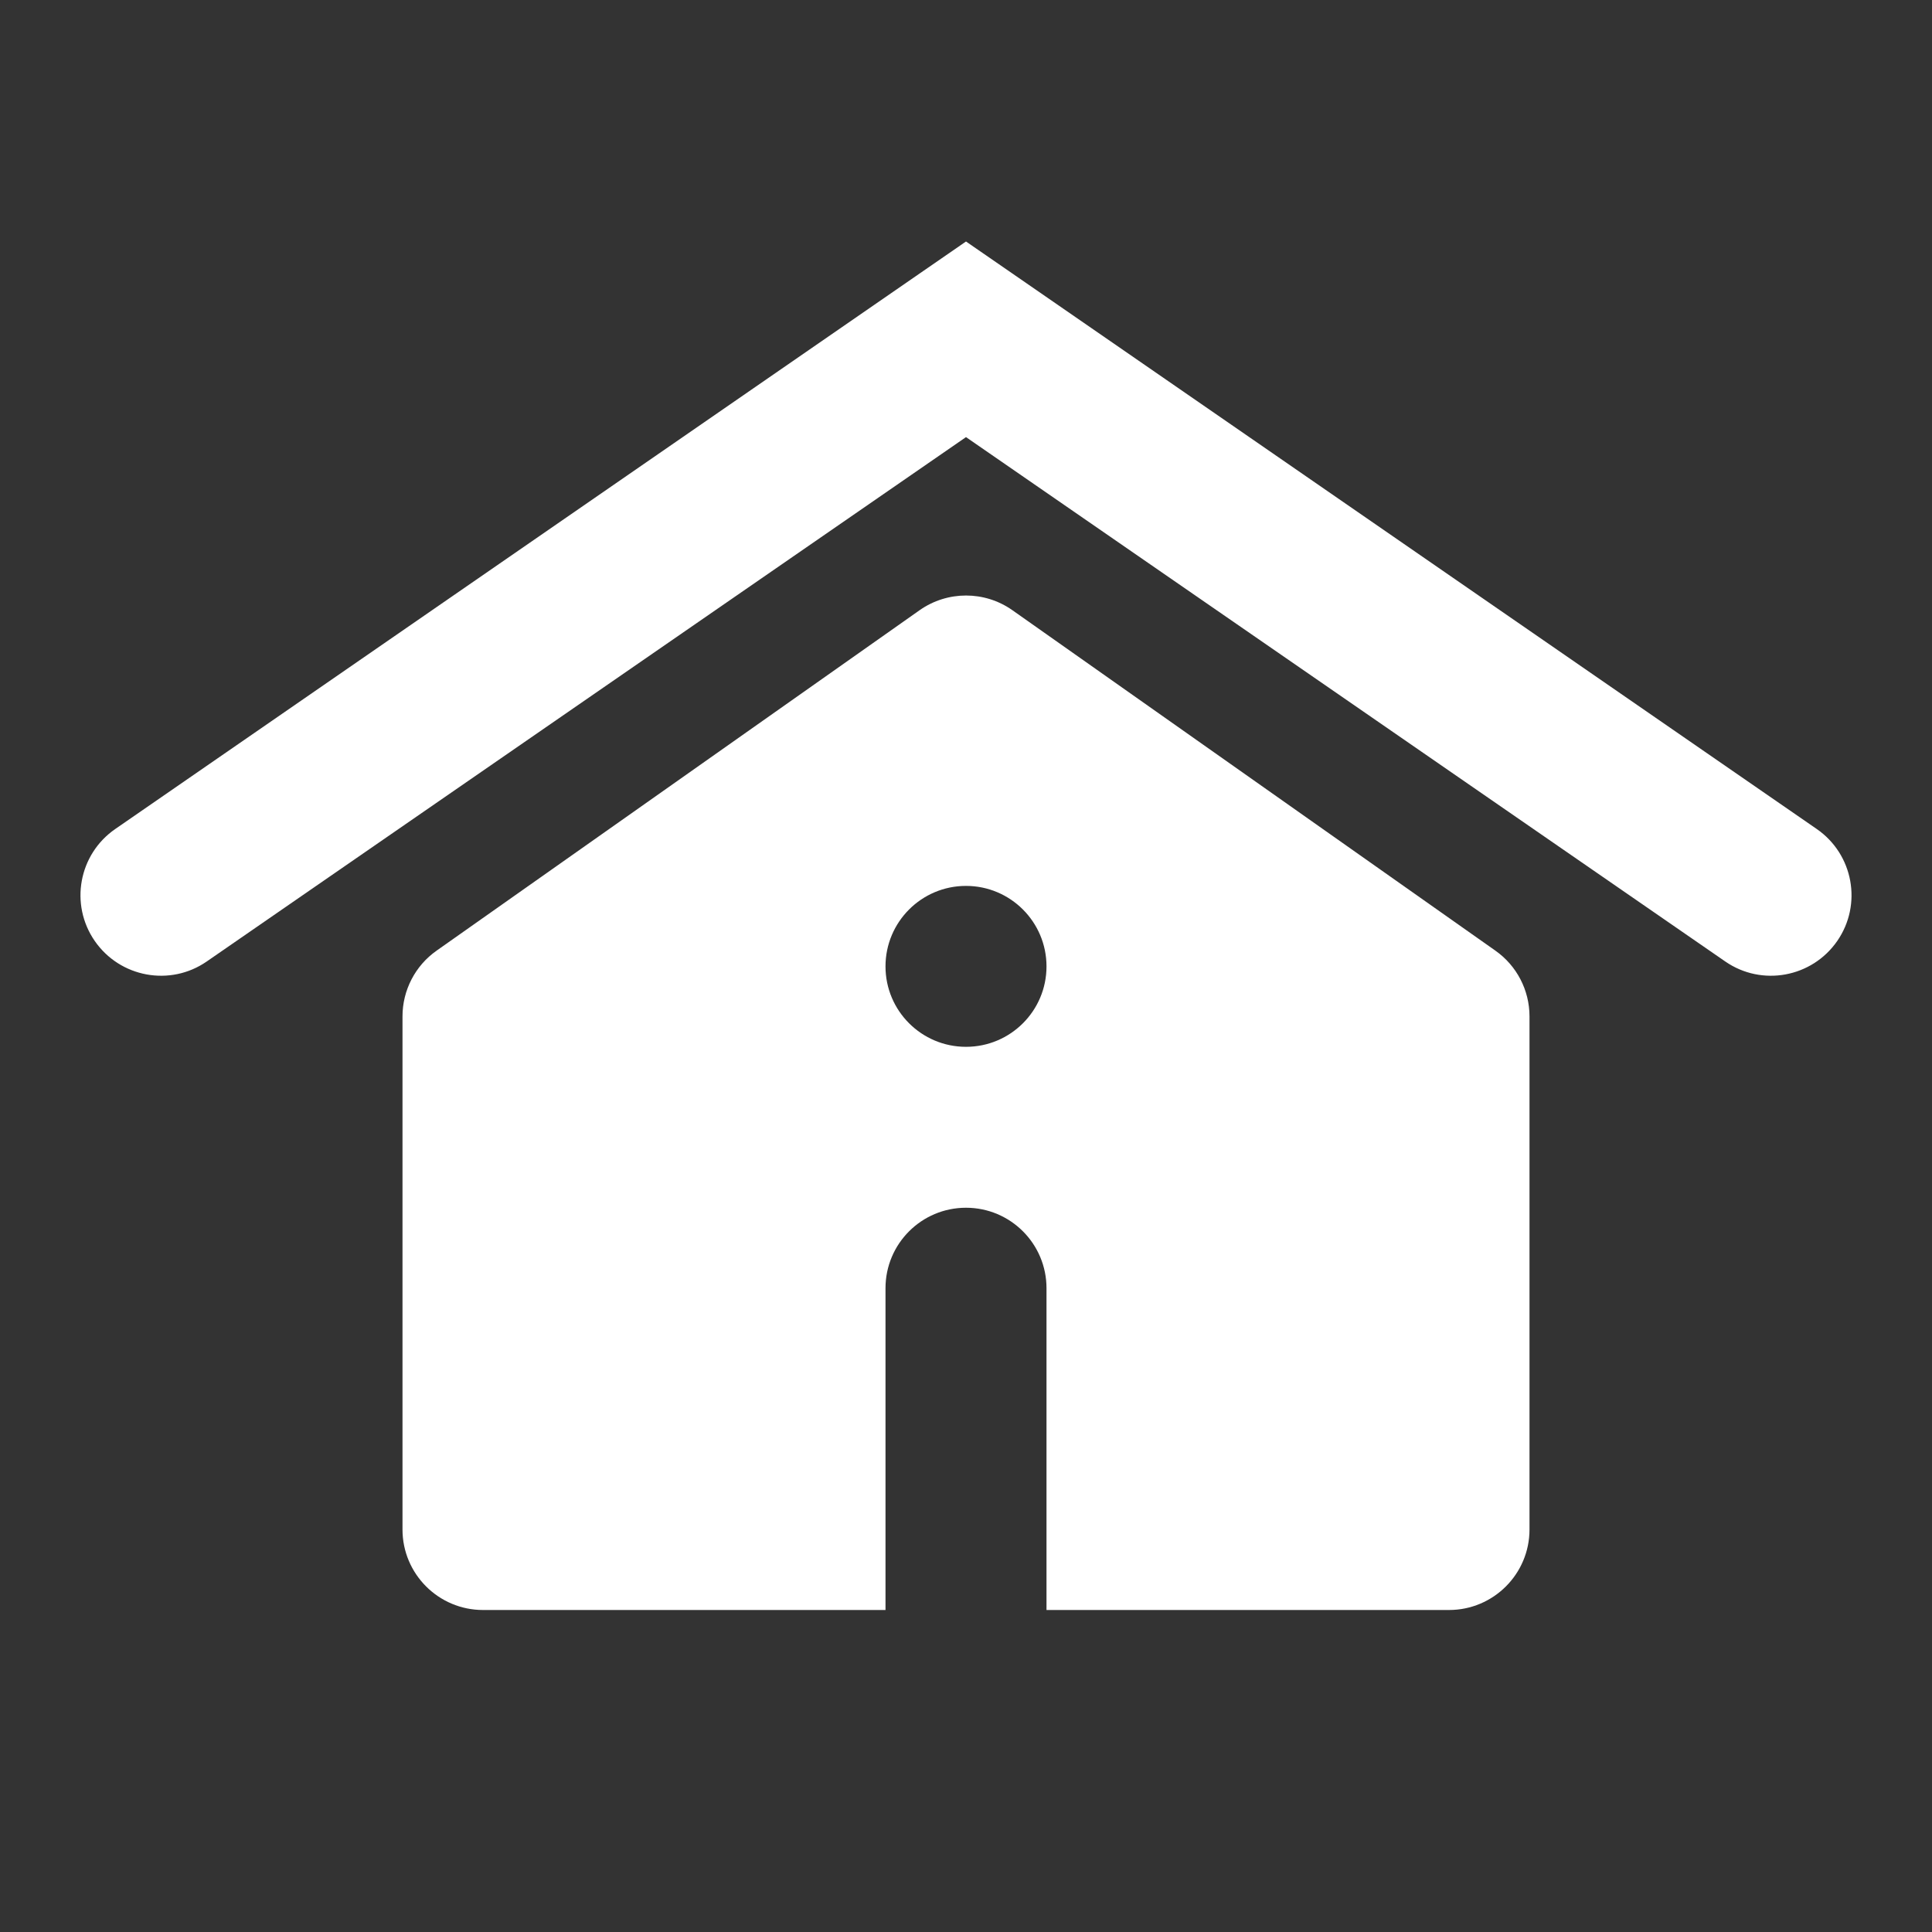 <?xml version="1.0" encoding="UTF-8" standalone="no"?>
<svg
   width="24"
   height="24"
   viewBox="0 0 24 24"
   fill="none"
   version="1.1"
   id="svg4"
   sodipodi:docname="home.svg"
   inkscape:version="1.2.1 (9c6d41e410, 2022-07-14)"
   xmlns:inkscape="http://www.inkscape.org/namespaces/inkscape"
   xmlns:sodipodi="http://sodipodi.sourceforge.net/DTD/sodipodi-0.dtd"
   xmlns="http://www.w3.org/2000/svg"
   xmlns:svg="http://www.w3.org/2000/svg">
  <rect x="0" y="0" width="24" height="24" fill="#333333" stroke="none"/>
  <defs
     id="defs8" />
  <sodipodi:namedview
     id="namedview6"
     pagecolor="#ffffff"
     bordercolor="#000000"
     borderopacity="0.25"
     inkscape:showpageshadow="2"
     inkscape:pageopacity="0.0"
     inkscape:pagecheckerboard="0"
     inkscape:deskcolor="#d1d1d1"
     showgrid="false"
     inkscape:zoom="30.958333"
     inkscape:cx="12"
     inkscape:cy="12"
     inkscape:window-width="1920"
     inkscape:window-height="1015"
     inkscape:window-x="1080"
     inkscape:window-y="876"
     inkscape:window-maximized="1"
     inkscape:current-layer="svg4" />
  <path
     fill-rule="evenodd"
     clip-rule="evenodd"
     d="M12.568 3.392L12 3L11.432 3.392L1.432 10.298C0.977 10.612 0.863 11.235 1.177 11.689C1.491 12.143 2.114 12.258 2.568 11.944L12 5.43L21.432 11.944C21.886 12.258 22.509 12.143 22.823 11.689C23.137 11.235 23.023 10.612 22.568 10.298L12.568 3.392ZM5 12.626V19C5 19.552 5.448 20 6 20H18C18.552 20 19 19.552 19 19V12.626C19 12.301 18.842 11.996 18.576 11.809L12.576 7.58C12.231 7.337 11.77 7.337 11.424 7.58L5.424 11.809C5.158 11.996 5 12.301 5 12.626ZM11 16.003C11 15.45 11.448 15.003 12 15.003C12.552 15.003 13 15.45 13 16.003V20H11V16.003ZM12 13.004C12.552 13.004 13 12.557 13 12.005C13 11.453 12.552 11.005 12 11.005C11.448 11.005 11 11.453 11 12.005C11 12.557 11.448 13.004 12 13.004Z"
     fill="#666666"
     id="path2"
     style="fill:#ffffff" />
</svg>
